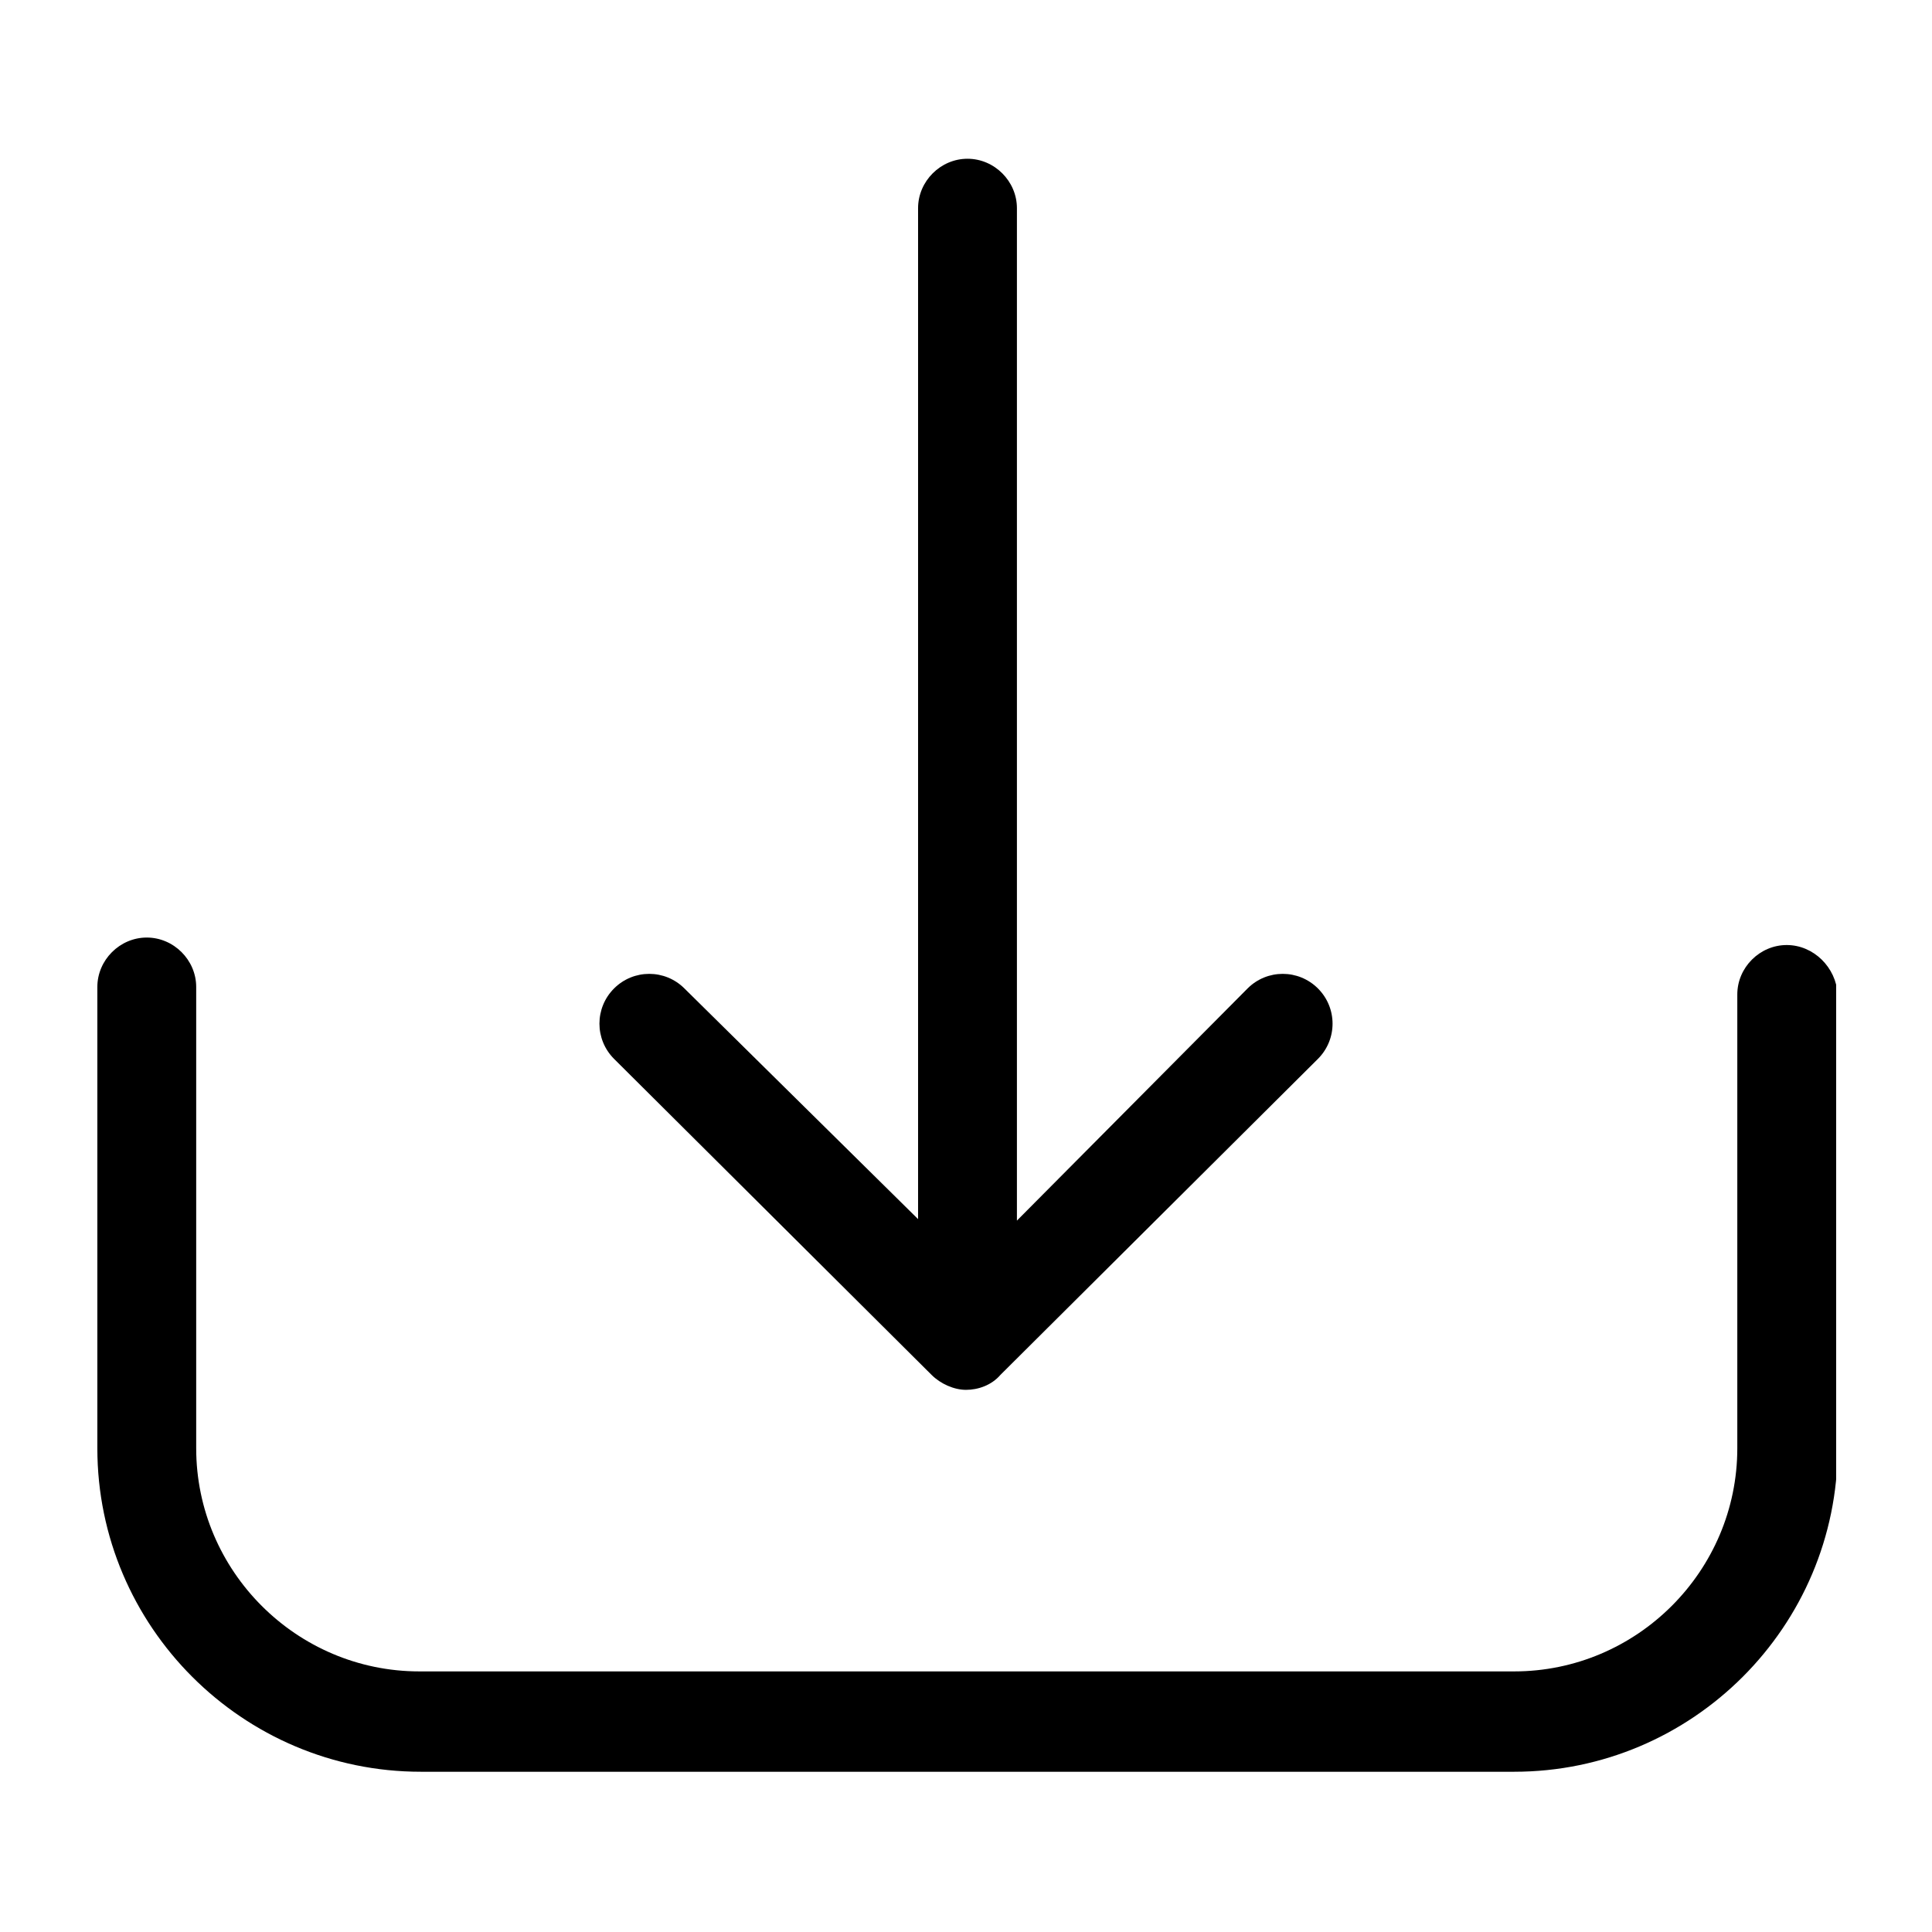 <?xml version="1.0" encoding="utf-8"?>
<!-- Generator: Adobe Illustrator 21.0.2, SVG Export Plug-In . SVG Version: 6.00 Build 0)  -->
<svg version="1.1" id="Layer_1" xmlns="http://www.w3.org/2000/svg" xmlns:xlink="http://www.w3.org/1999/xlink" x="0px" y="0px"
	 viewBox="0 0 129 129" style="enable-background:new 0 0 129 129;" xml:space="preserve">
<style type="text/css">
	.st0{clip-path:url(#SVGID_2_);}
</style>
<g>
	<g>
		<defs>
			<rect id="SVGID_1_" x="6.5" y="10.4" width="116.1" height="108.1"/>
		</defs>
		<clipPath id="SVGID_2_">
			<use xlink:href="#SVGID_1_"  style="overflow:visible;"/>
		</clipPath>
		<path class="st0" d="M119.3,63.1c-1.8,0-3.3,1.5-3.3,3.3v30.3c0,8.2-6.7,14.9-14.9,14.9H28c-8.2,0-14.9-6.7-14.9-14.9V65.9
			c0-1.8-1.5-3.3-3.3-3.3s-3.3,1.5-3.3,3.3v30.8c0,11.9,9.7,21.6,21.6,21.6h73c11.9,0,21.6-9.7,21.6-21.6V66.4
			C122.6,64.6,121.1,63.1,119.3,63.1L119.3,63.1z M119.3,63.1"/>
	</g>
	<path d="M62.2,91.8c0.6,0.6,1.5,1,2.3,1c0.8,0,1.7-0.3,2.3-1L88,70.7c1.3-1.3,1.3-3.4,0-4.7c-1.3-1.3-3.4-1.3-4.7,0L67.9,81.5V13.9
		c0-1.8-1.5-3.3-3.3-3.3c-1.8,0-3.3,1.5-3.3,3.3v67.5L45.7,66c-1.3-1.3-3.4-1.3-4.7,0c-1.3,1.3-1.3,3.4,0,4.7L62.2,91.8z M62.2,91.8
		"/>
</g>
</svg>
